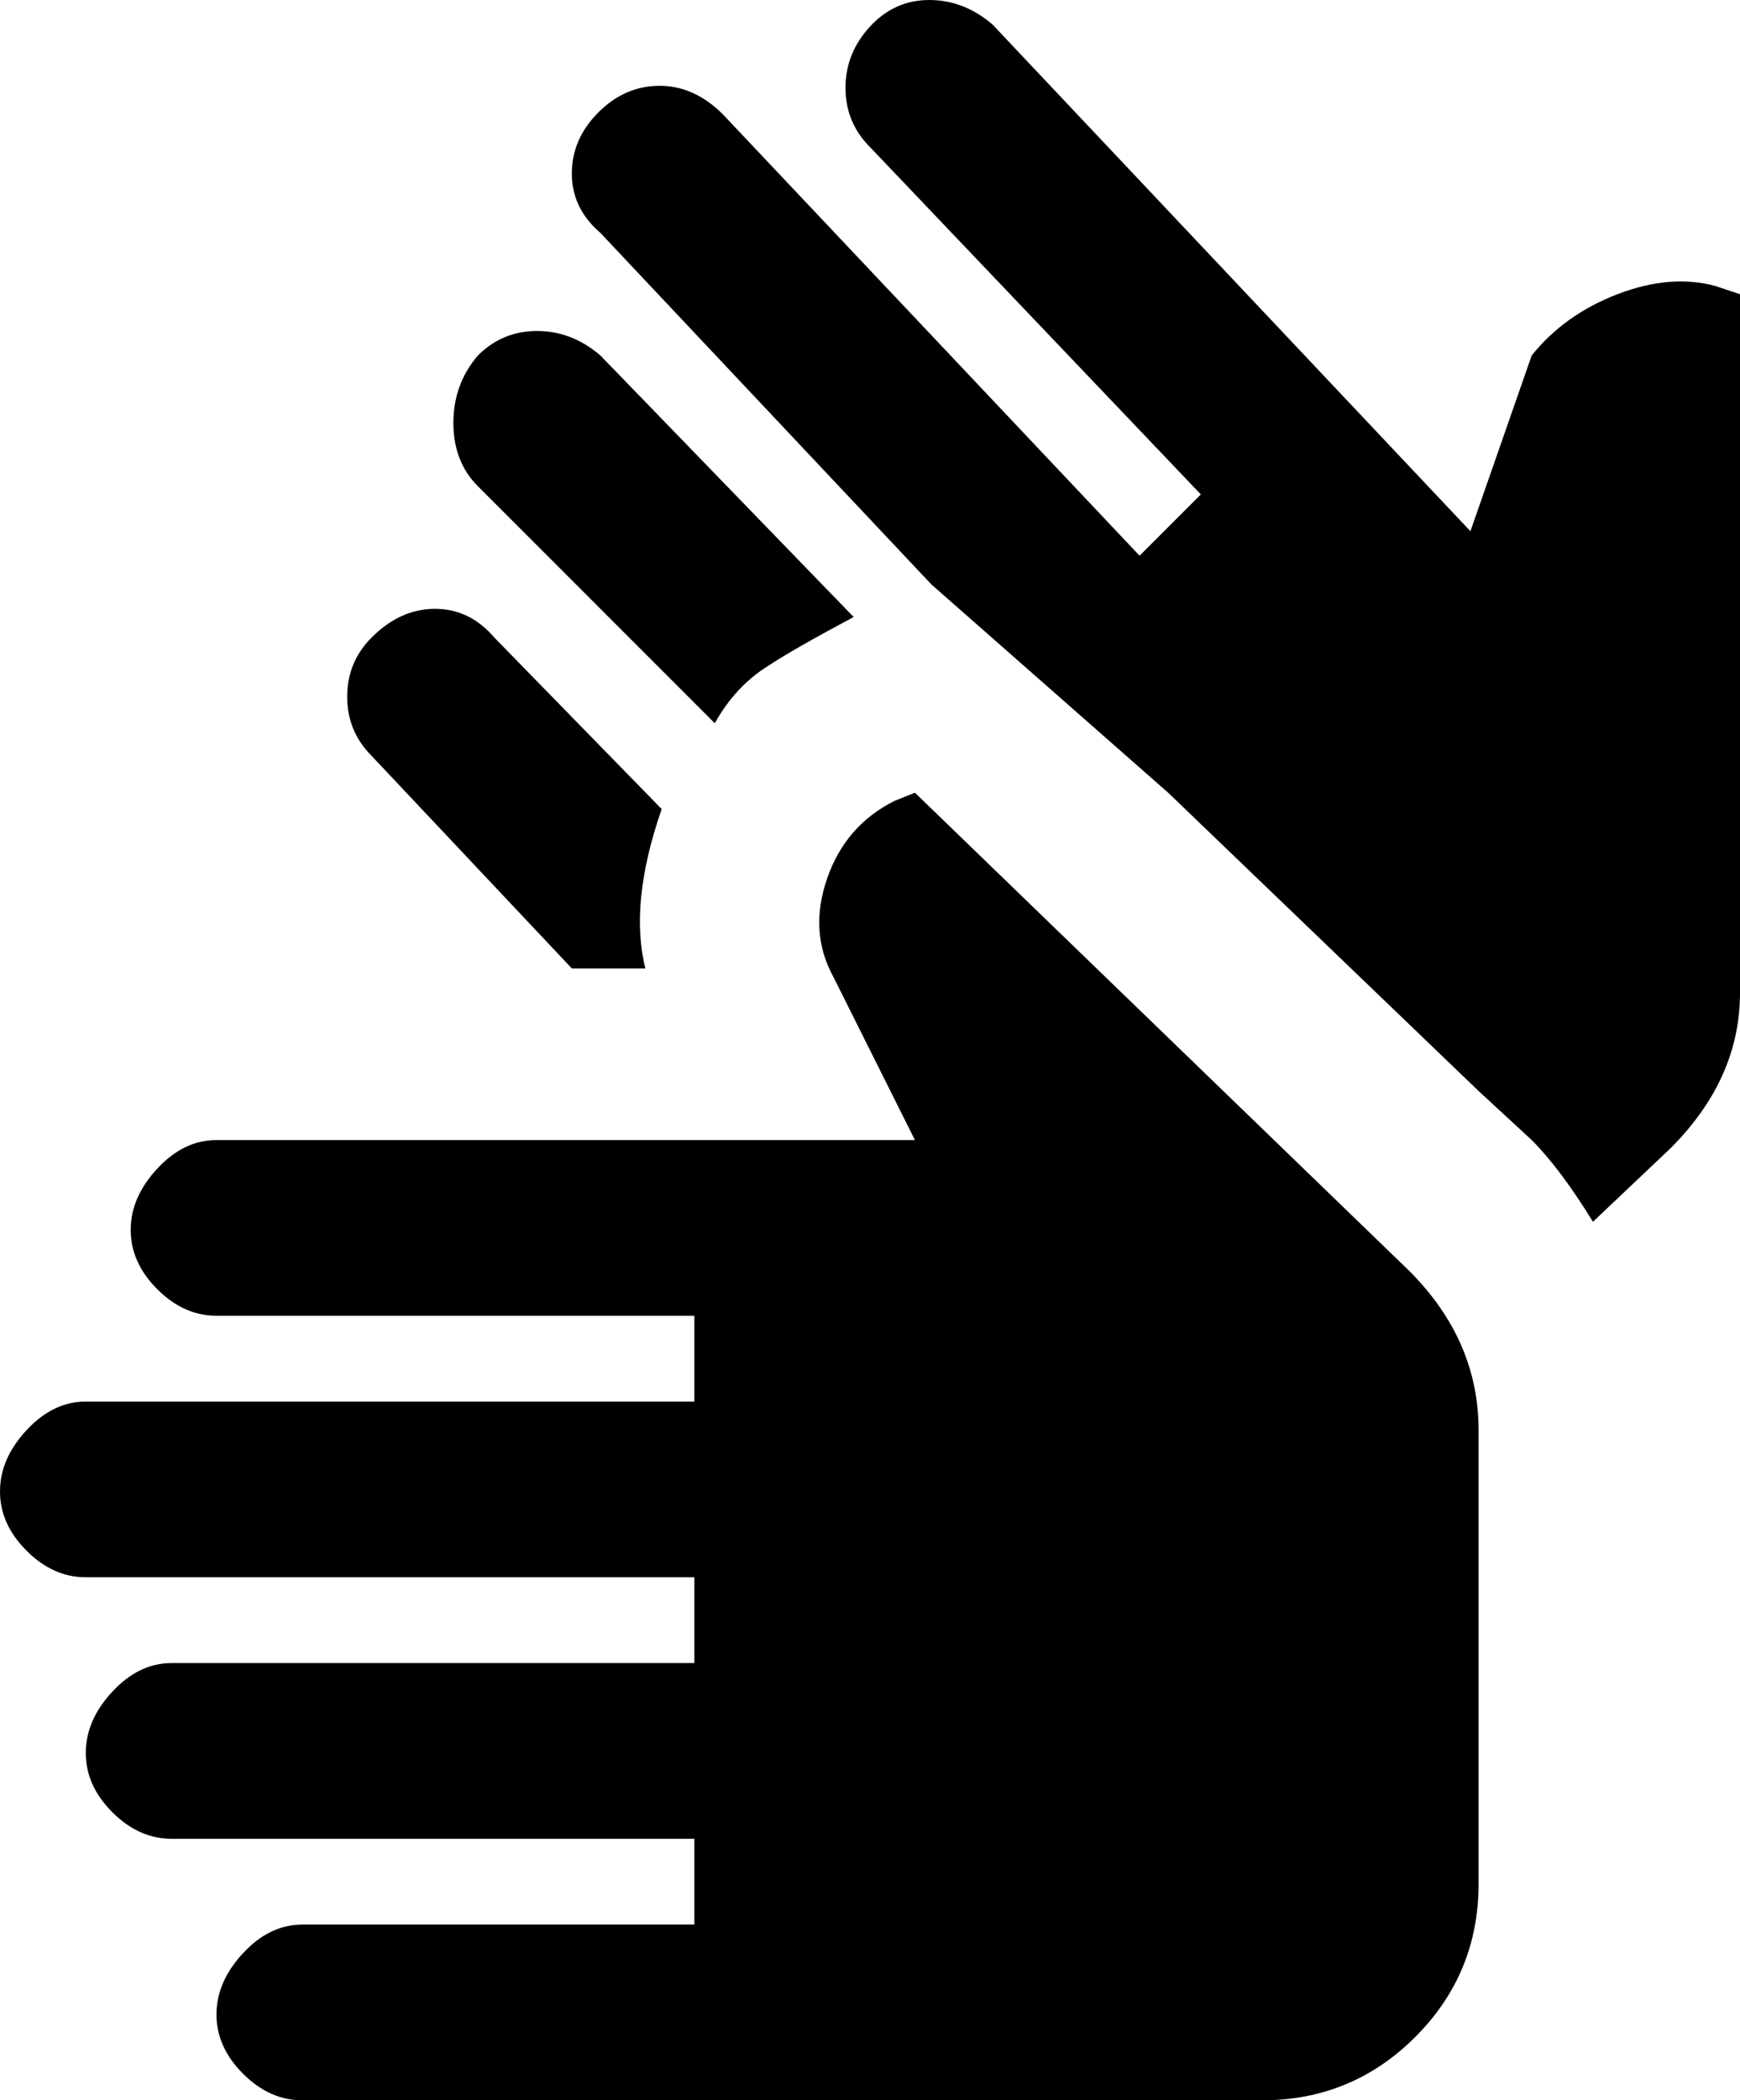<svg xmlns="http://www.w3.org/2000/svg" viewBox="43 -64 426 514">
      <g transform="scale(1 -1) translate(0 -386)">
        <path d="M160 363Q166 369 174.5 369.0Q183 369 190 363L252 299Q237 291 231 287Q223 282 218 273L160 331Q154 337 154.0 346.5Q154 356 160 363ZM134 294Q141 301 149.5 301.0Q158 301 164 294L205 252Q197 229 201 213H183L134 265Q128 271 128.0 279.5Q128 288 134 294ZM405 -11Q405 -33 389.5 -48.5Q374 -64 352 -64H117Q109 -64 102.5 -57.5Q96 -51 96.0 -43.0Q96 -35 102.5 -28.0Q109 -21 117 -21H213V0H85Q77 0 70.5 6.5Q64 13 64.0 21.0Q64 29 70.5 36.0Q77 43 85 43H213V64H64Q56 64 49.5 70.5Q43 77 43.0 85.0Q43 93 49.5 100.0Q56 107 64 107H213V128H96Q88 128 81.5 134.5Q75 141 75.0 149.0Q75 157 81.5 164.0Q88 171 96 171H267L247 211Q241 222 245.5 235.0Q250 248 262 254L267 256L388 139Q405 122 405 100ZM469 207Q469 186 452 169L433 151Q425 164 418 171L405 183L329 256L271 307L190 393Q183 399 183.0 407.5Q183 416 189.5 422.5Q196 429 204.5 429.0Q213 429 220 422L322 314L337 329L256 414Q250 420 250.0 428.5Q250 437 256.0 443.5Q262 450 270.5 450.0Q279 450 286 444L403 320L418 363Q426 373 439.0 378.0Q452 383 463 380L469 378Z" />
      </g>
    </svg>
